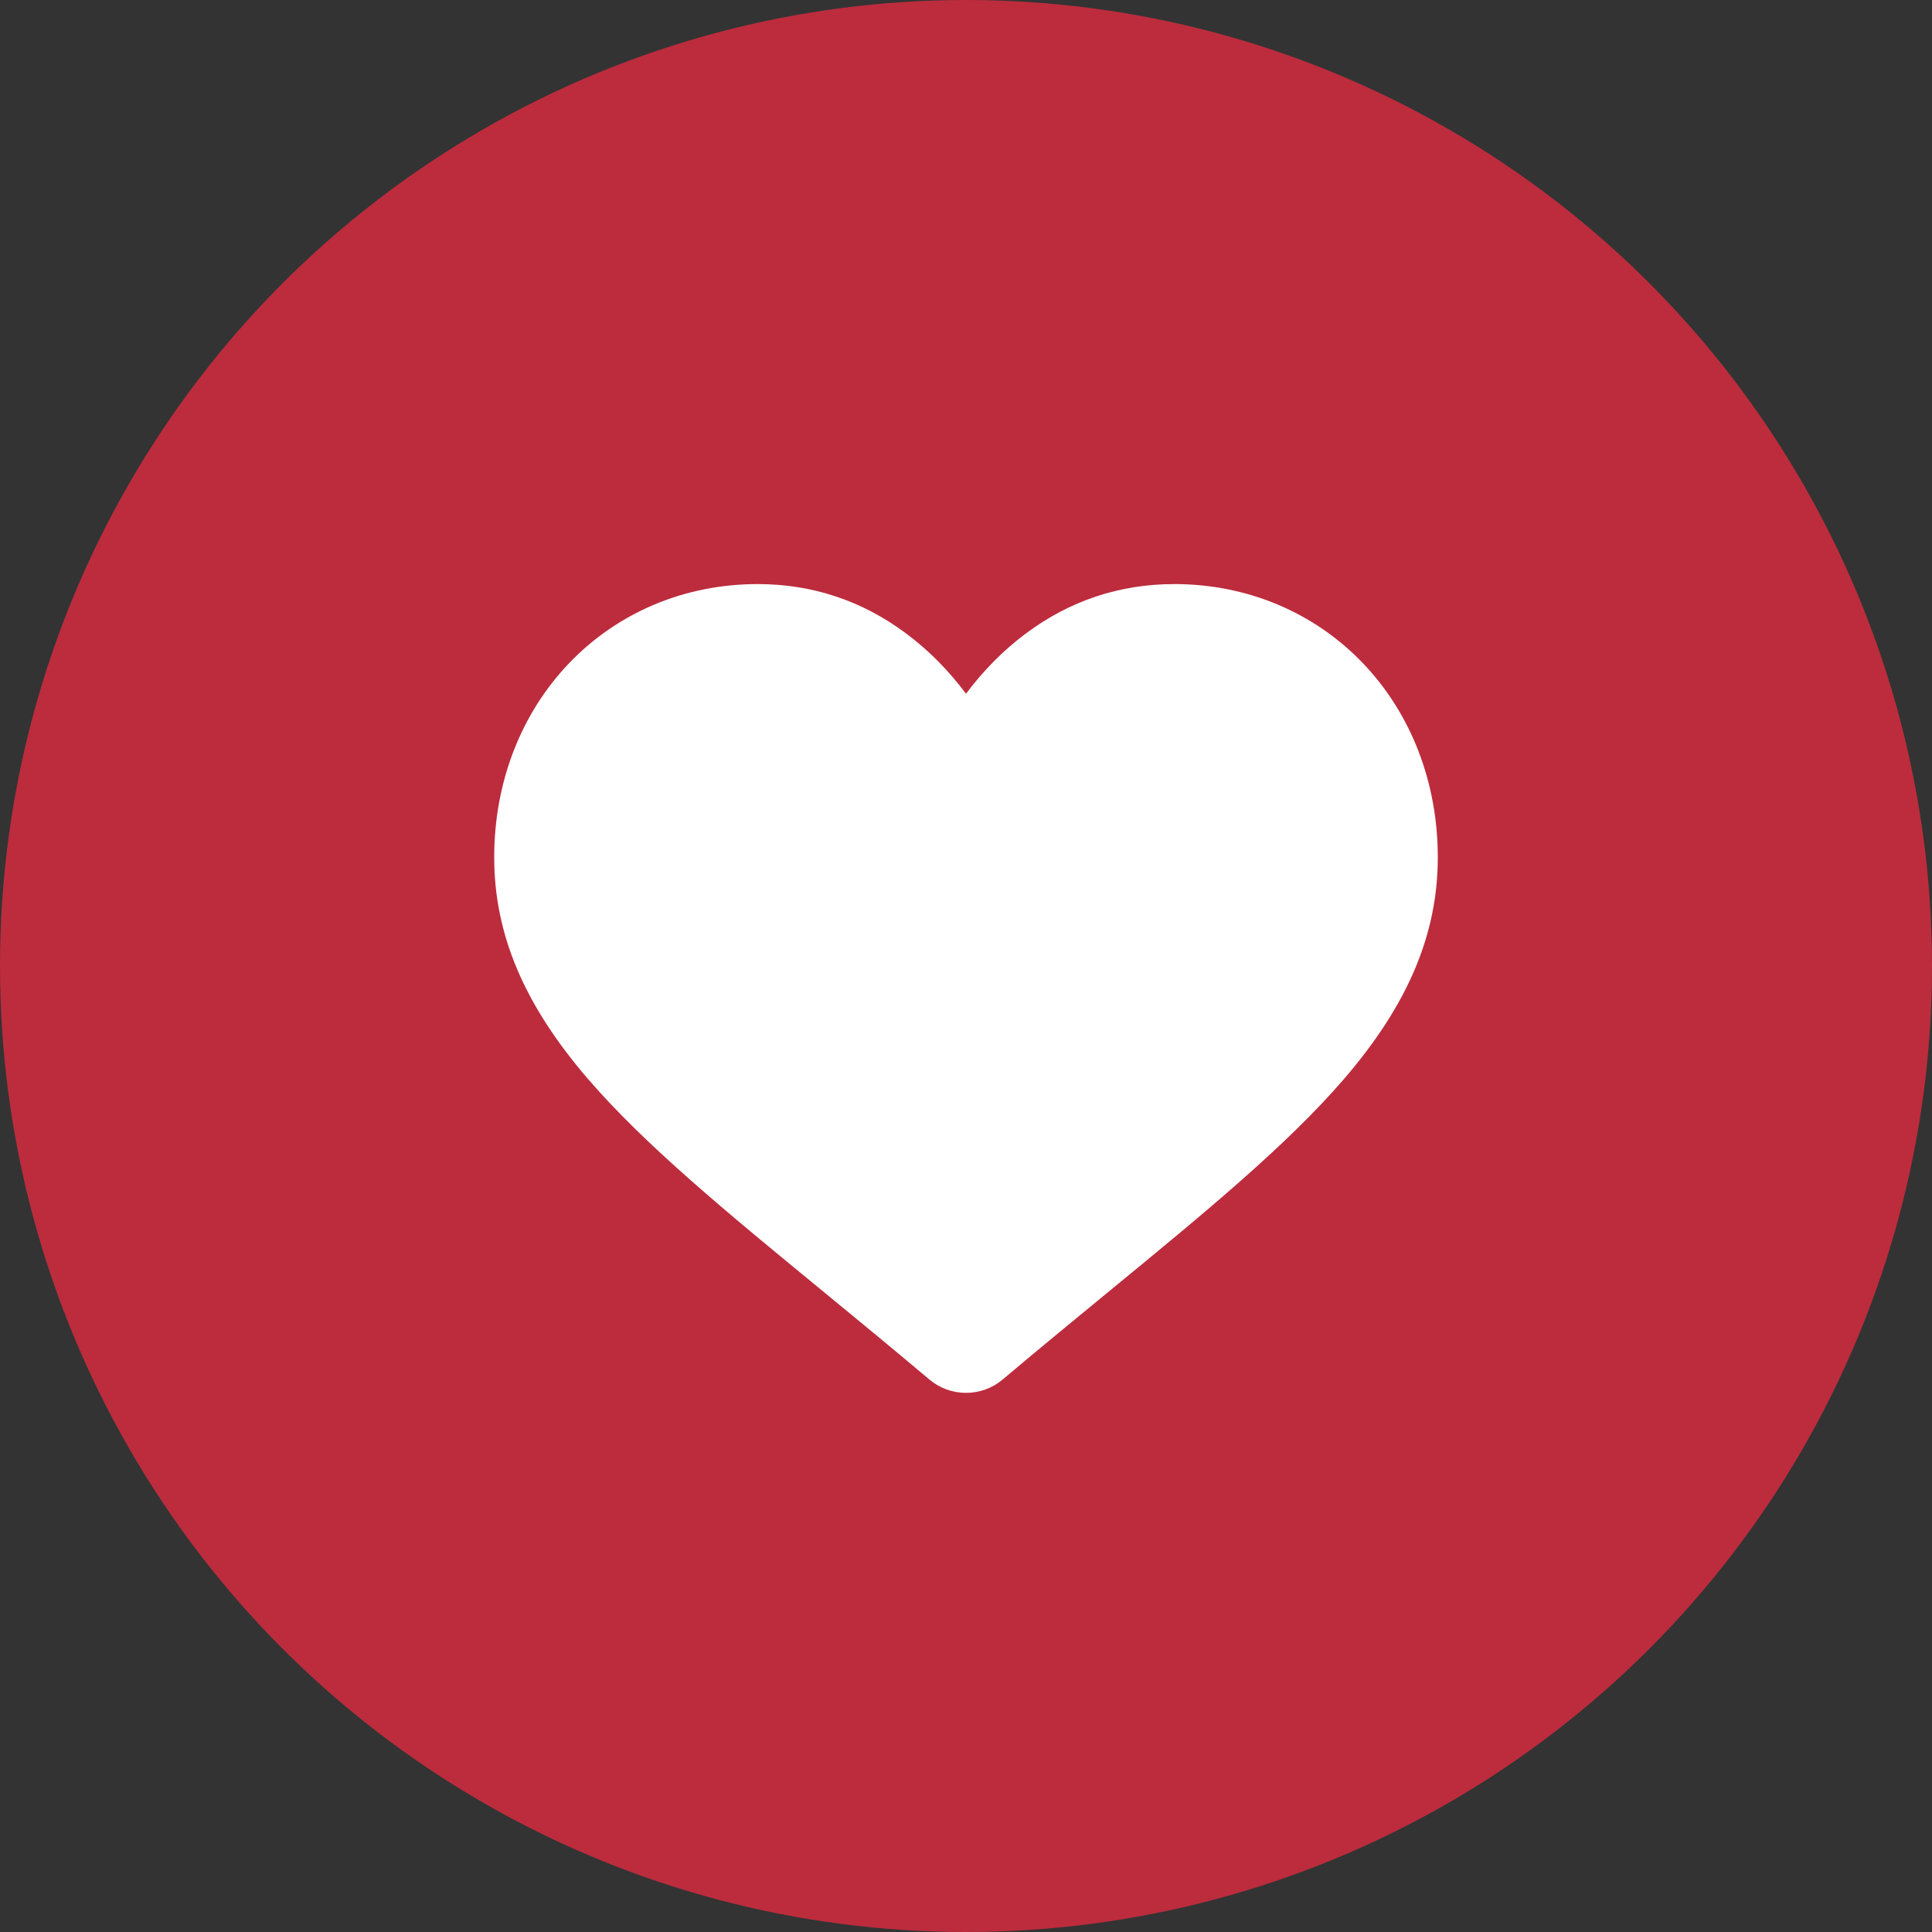 <svg width="35" height="35" viewBox="0 0 35 35" fill="none" xmlns="http://www.w3.org/2000/svg">
<rect x="0" y="0" width="35" height="35" fill="#333333" stroke="none"/>
<circle cx="17.5" cy="17.5" r="17.5" fill="#BC2C3D"/>
<path d="M24.691 12.015C23.806 11.091 22.592 10.581 21.272 10.581C20.285 10.581 19.381 10.882 18.586 11.475C18.184 11.774 17.821 12.14 17.5 12.567C17.18 12.14 16.816 11.774 16.414 11.475C15.619 10.882 14.715 10.581 13.728 10.581C12.408 10.581 11.194 11.091 10.309 12.015C9.435 12.929 8.953 14.177 8.953 15.53C8.953 16.923 9.492 18.198 10.649 19.543C11.684 20.745 13.171 21.966 14.893 23.38C15.481 23.863 16.147 24.41 16.839 24.993C17.022 25.148 17.257 25.233 17.5 25.233C17.743 25.233 17.978 25.148 18.16 24.994C18.853 24.41 19.52 23.863 20.108 23.38C21.83 21.966 23.317 20.745 24.351 19.543C25.508 18.198 26.047 16.923 26.047 15.53C26.047 14.177 25.565 12.929 24.691 12.015Z" fill="white"/>
</svg>

